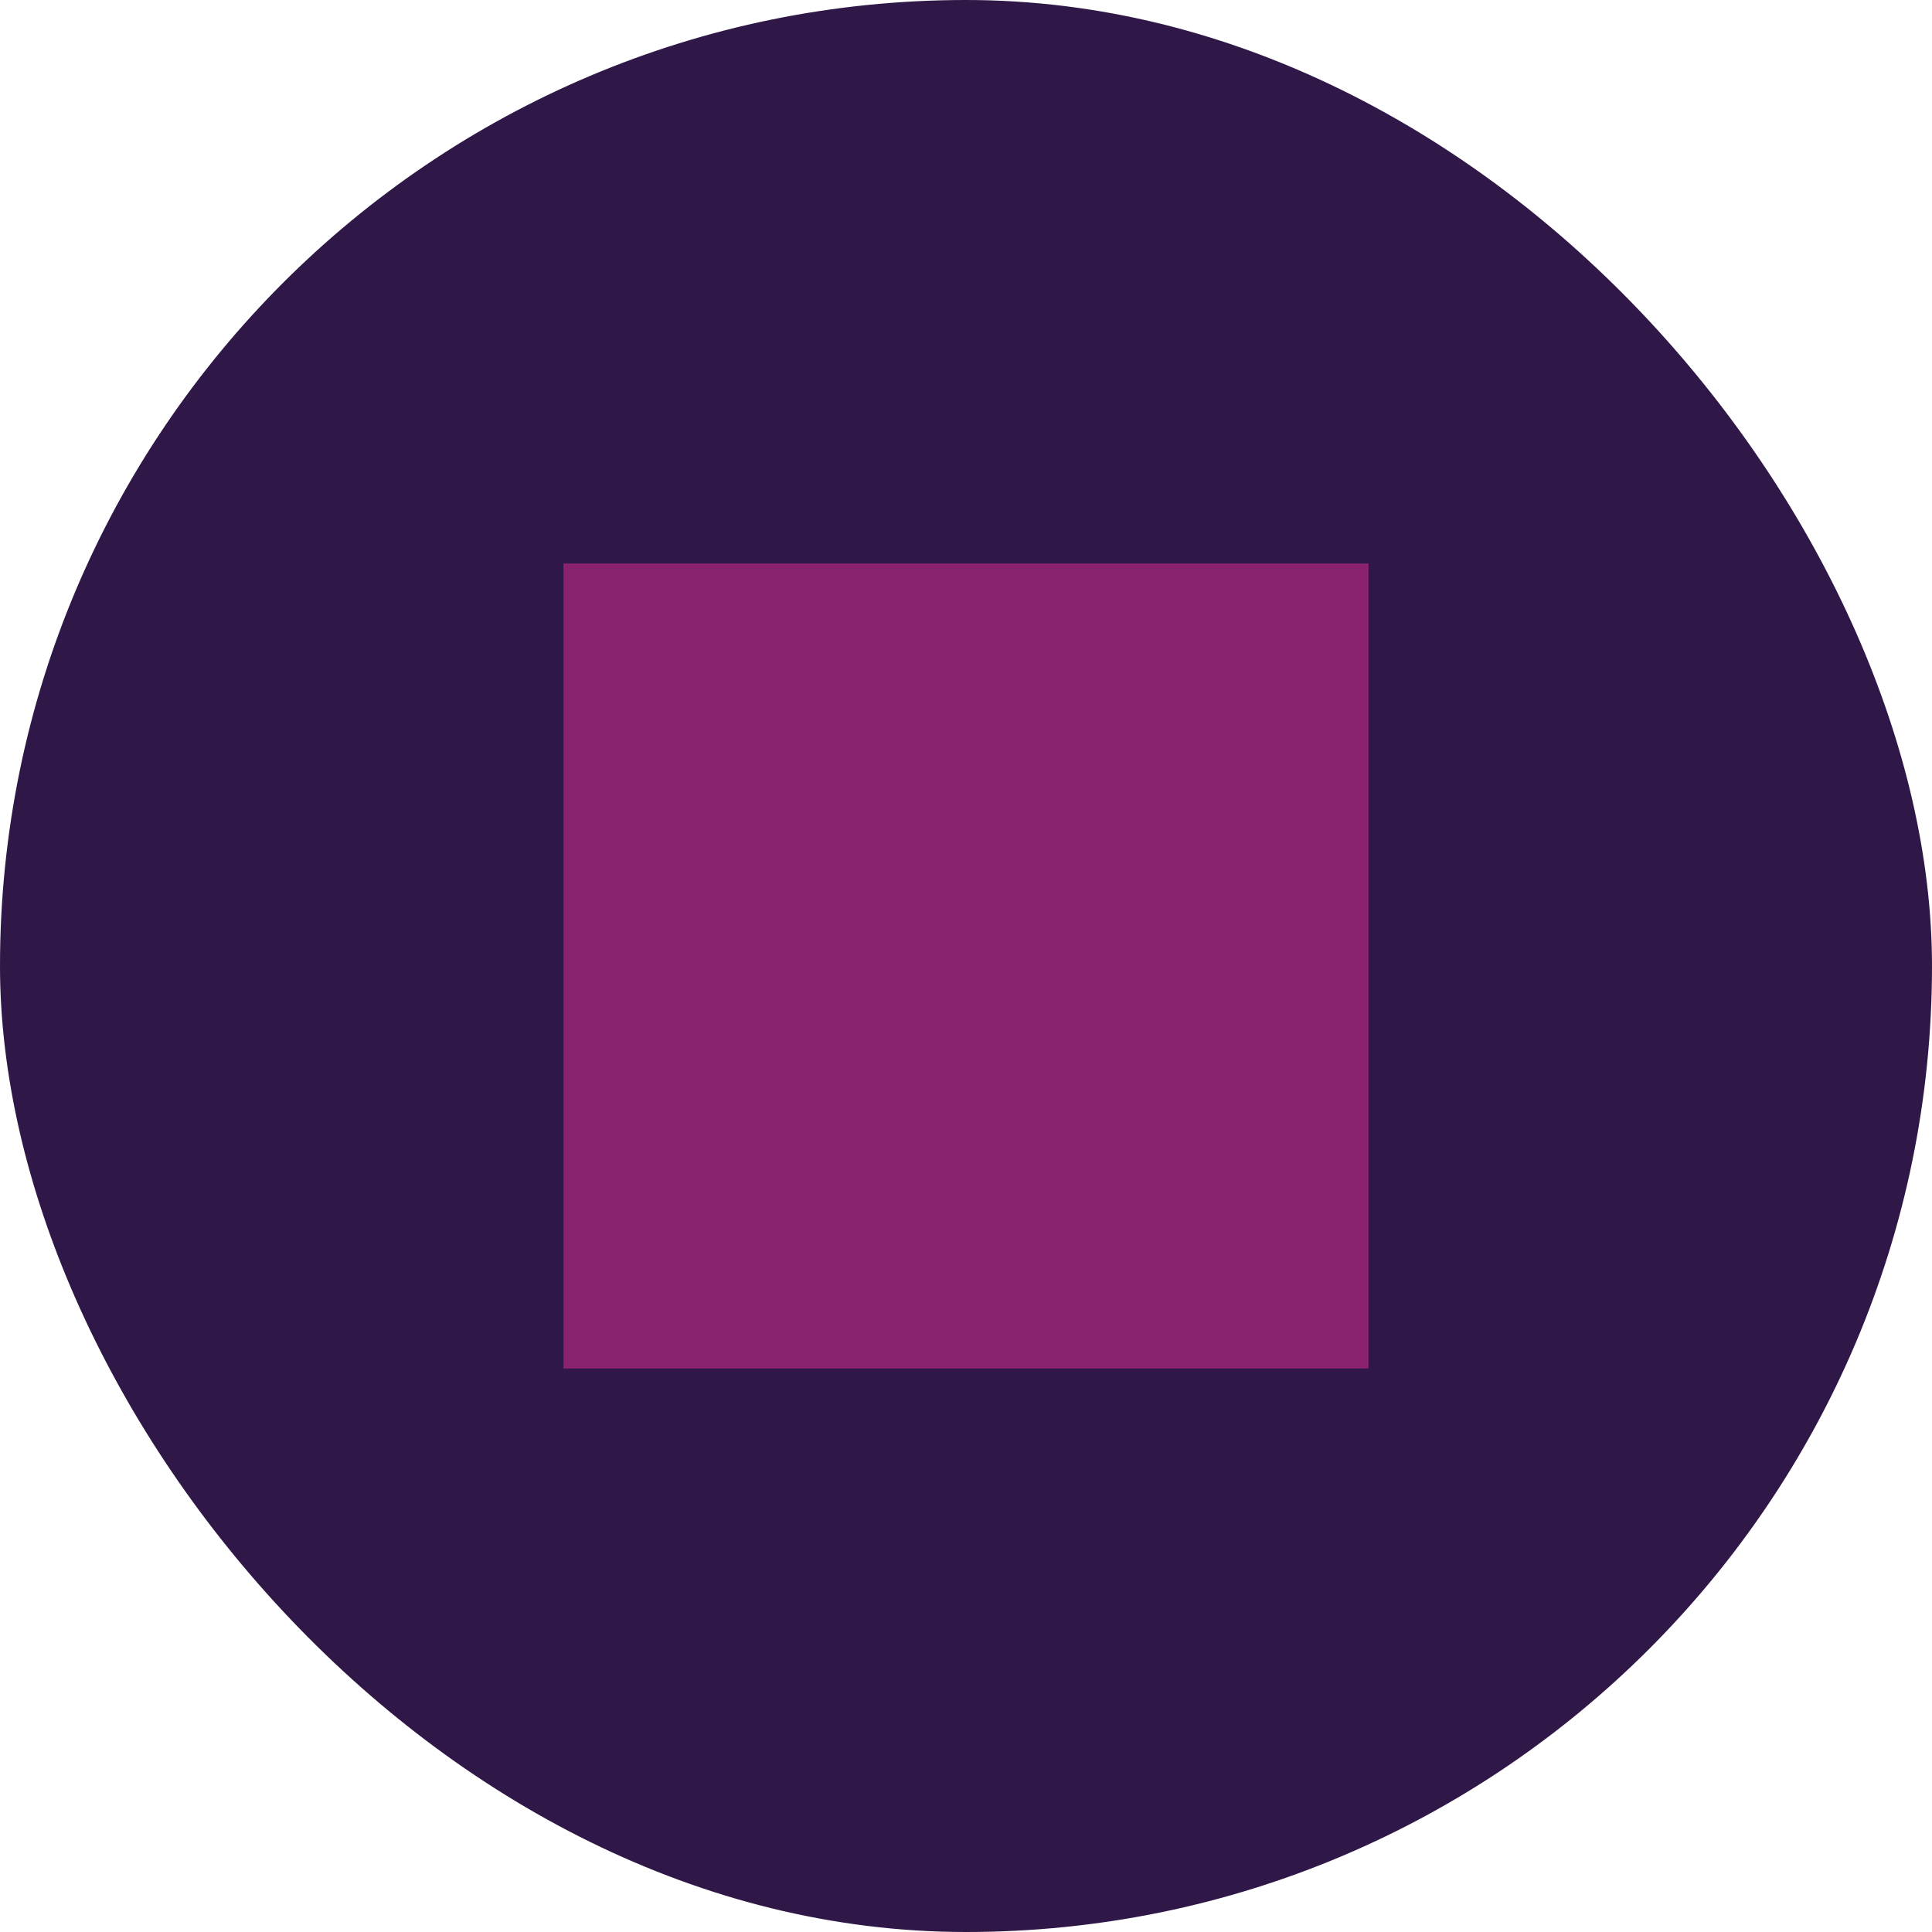 <svg width="24" height="24" viewBox="0 0 24 24" fill="none" xmlns="http://www.w3.org/2000/svg">
<rect width="24" height="24" rx="12" fill="#2F1847"/>
<rect x="7" y="7" width="10" height="10" fill="#8A226F"/>
</svg>
